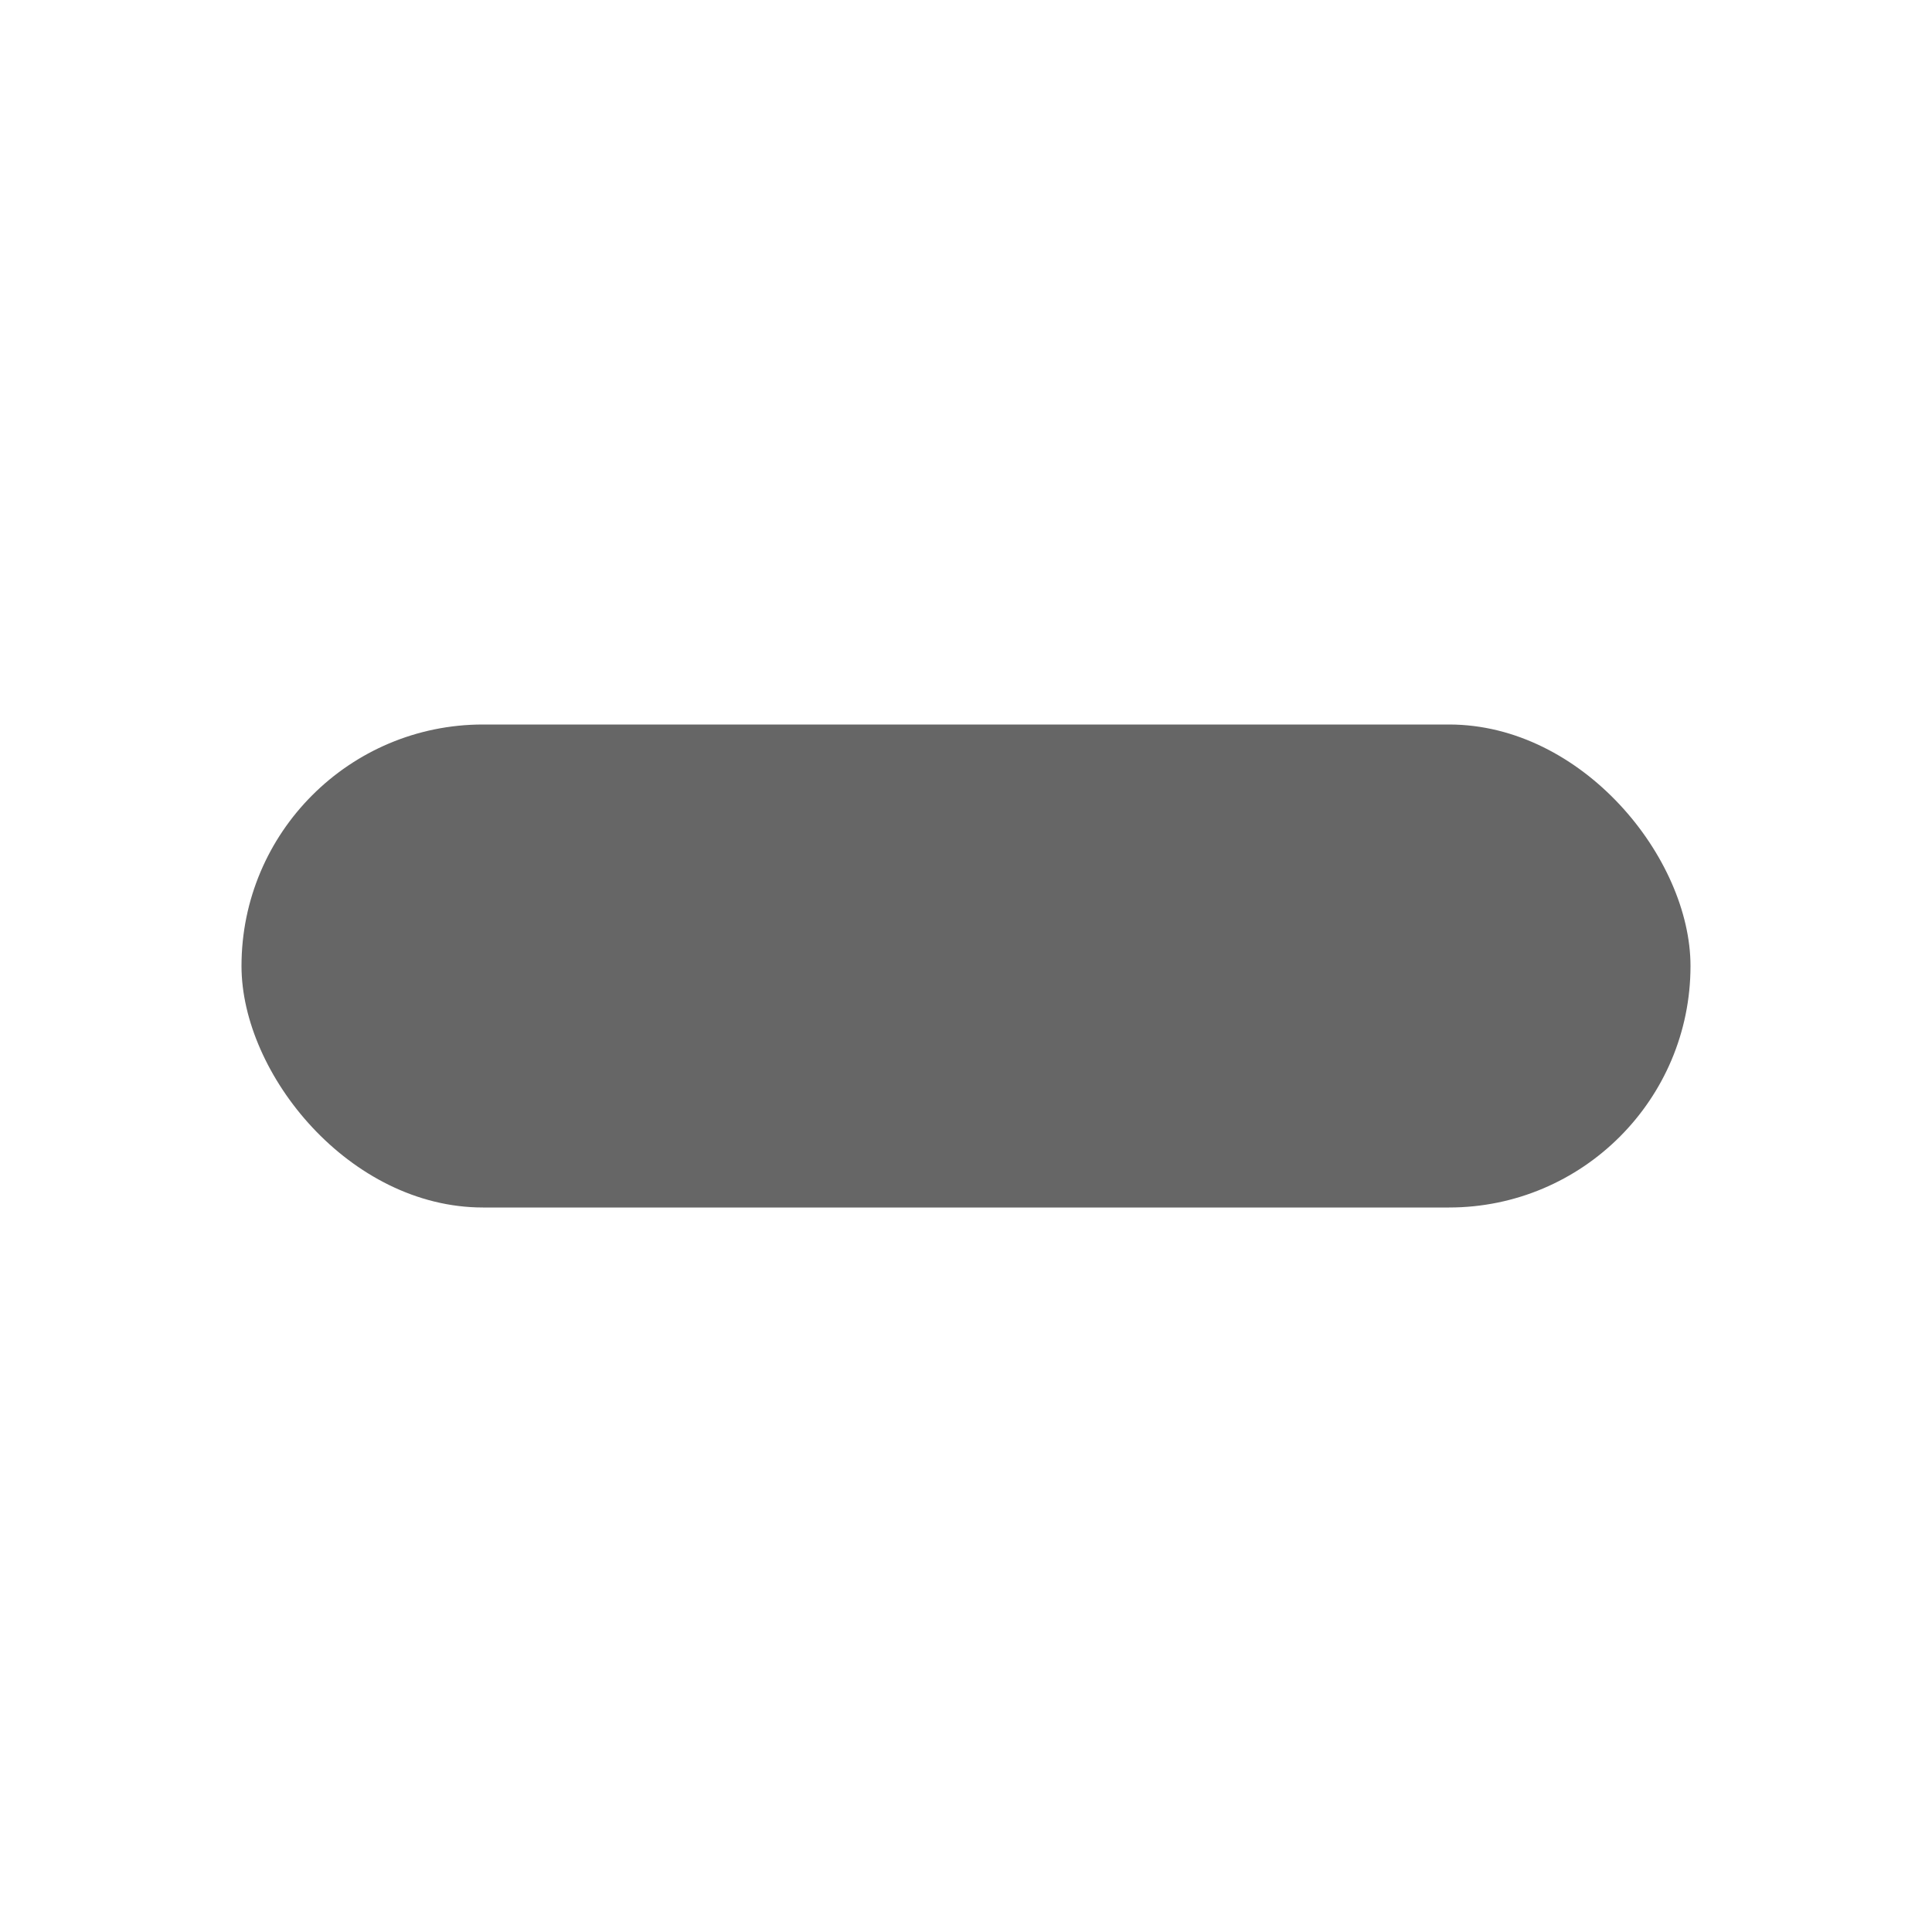 <svg xmlns="http://www.w3.org/2000/svg" xmlns:svg="http://www.w3.org/2000/svg" id="svg7539" width="16" height="16" version="1.1" viewBox="0 0 16 16"><rect id="rect864" width="12" height="4" x="2" y="6" fill="#666" fill-opacity="1" stroke="none" stroke-dasharray="none" stroke-dashoffset="0" stroke-linecap="butt" stroke-linejoin="miter" stroke-miterlimit="4" stroke-opacity="1" stroke-width="1" opacity="1" rx="2" ry="2" vector-effect="none" style="font-variation-settings:normal;marker:none"/></svg>